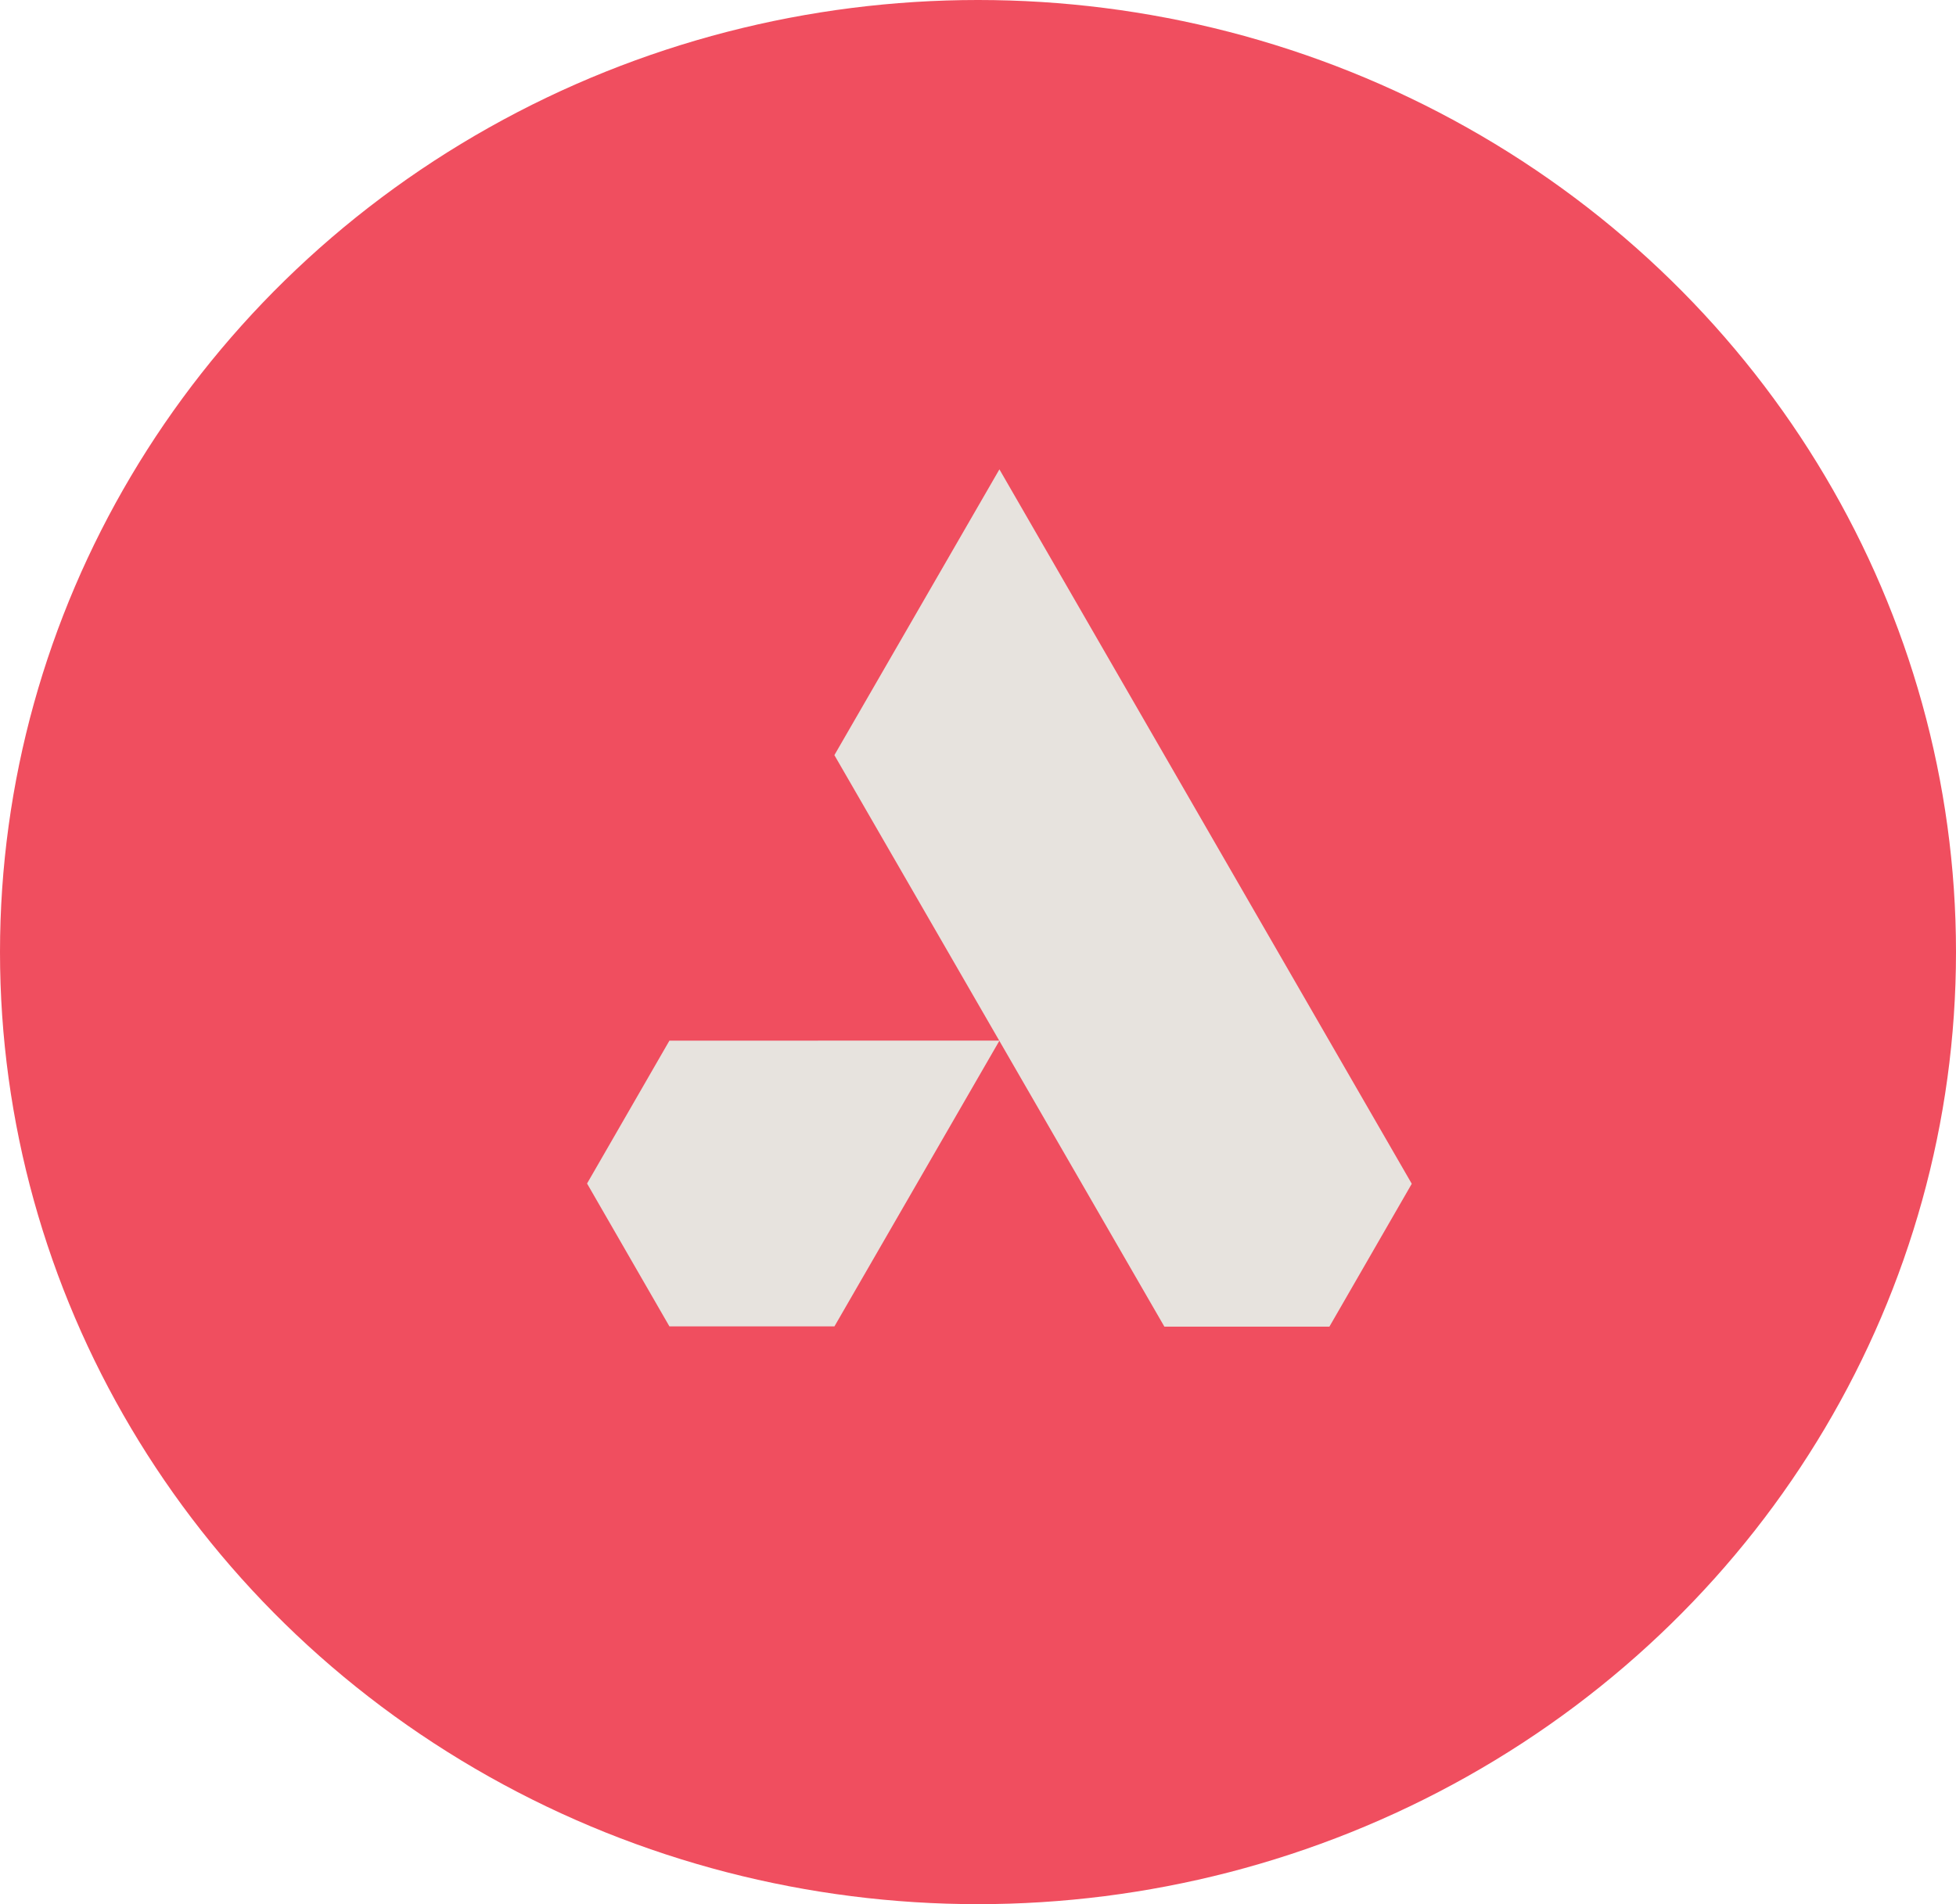 <svg id="Group_733" data-name="Group 733" xmlns="http://www.w3.org/2000/svg" width="38" height="37" viewBox="0 0 38 37">
  <ellipse id="Ellipse_30" data-name="Ellipse 30" cx="19" cy="18.5" rx="19" ry="18.5" fill="#f04e5f"/>
  <g id="Group_565" data-name="Group 565" transform="translate(11.402 9.116)">
    <path id="Path_270" data-name="Path 270" d="M223.787,121.771l-1.6,2.776,1.6,2.776h3.206l3.206-5.553Z" transform="translate(-222.184 -110.666)" fill="#e7e3de"/>
    <path id="Path_271" data-name="Path 271" d="M229.882,111.4l-3.206,5.553,6.411,11.105h3.206l1.6-2.776Z" transform="translate(-221.868 -111.396)" fill="#e7e3de"/>
  </g>
</svg>
